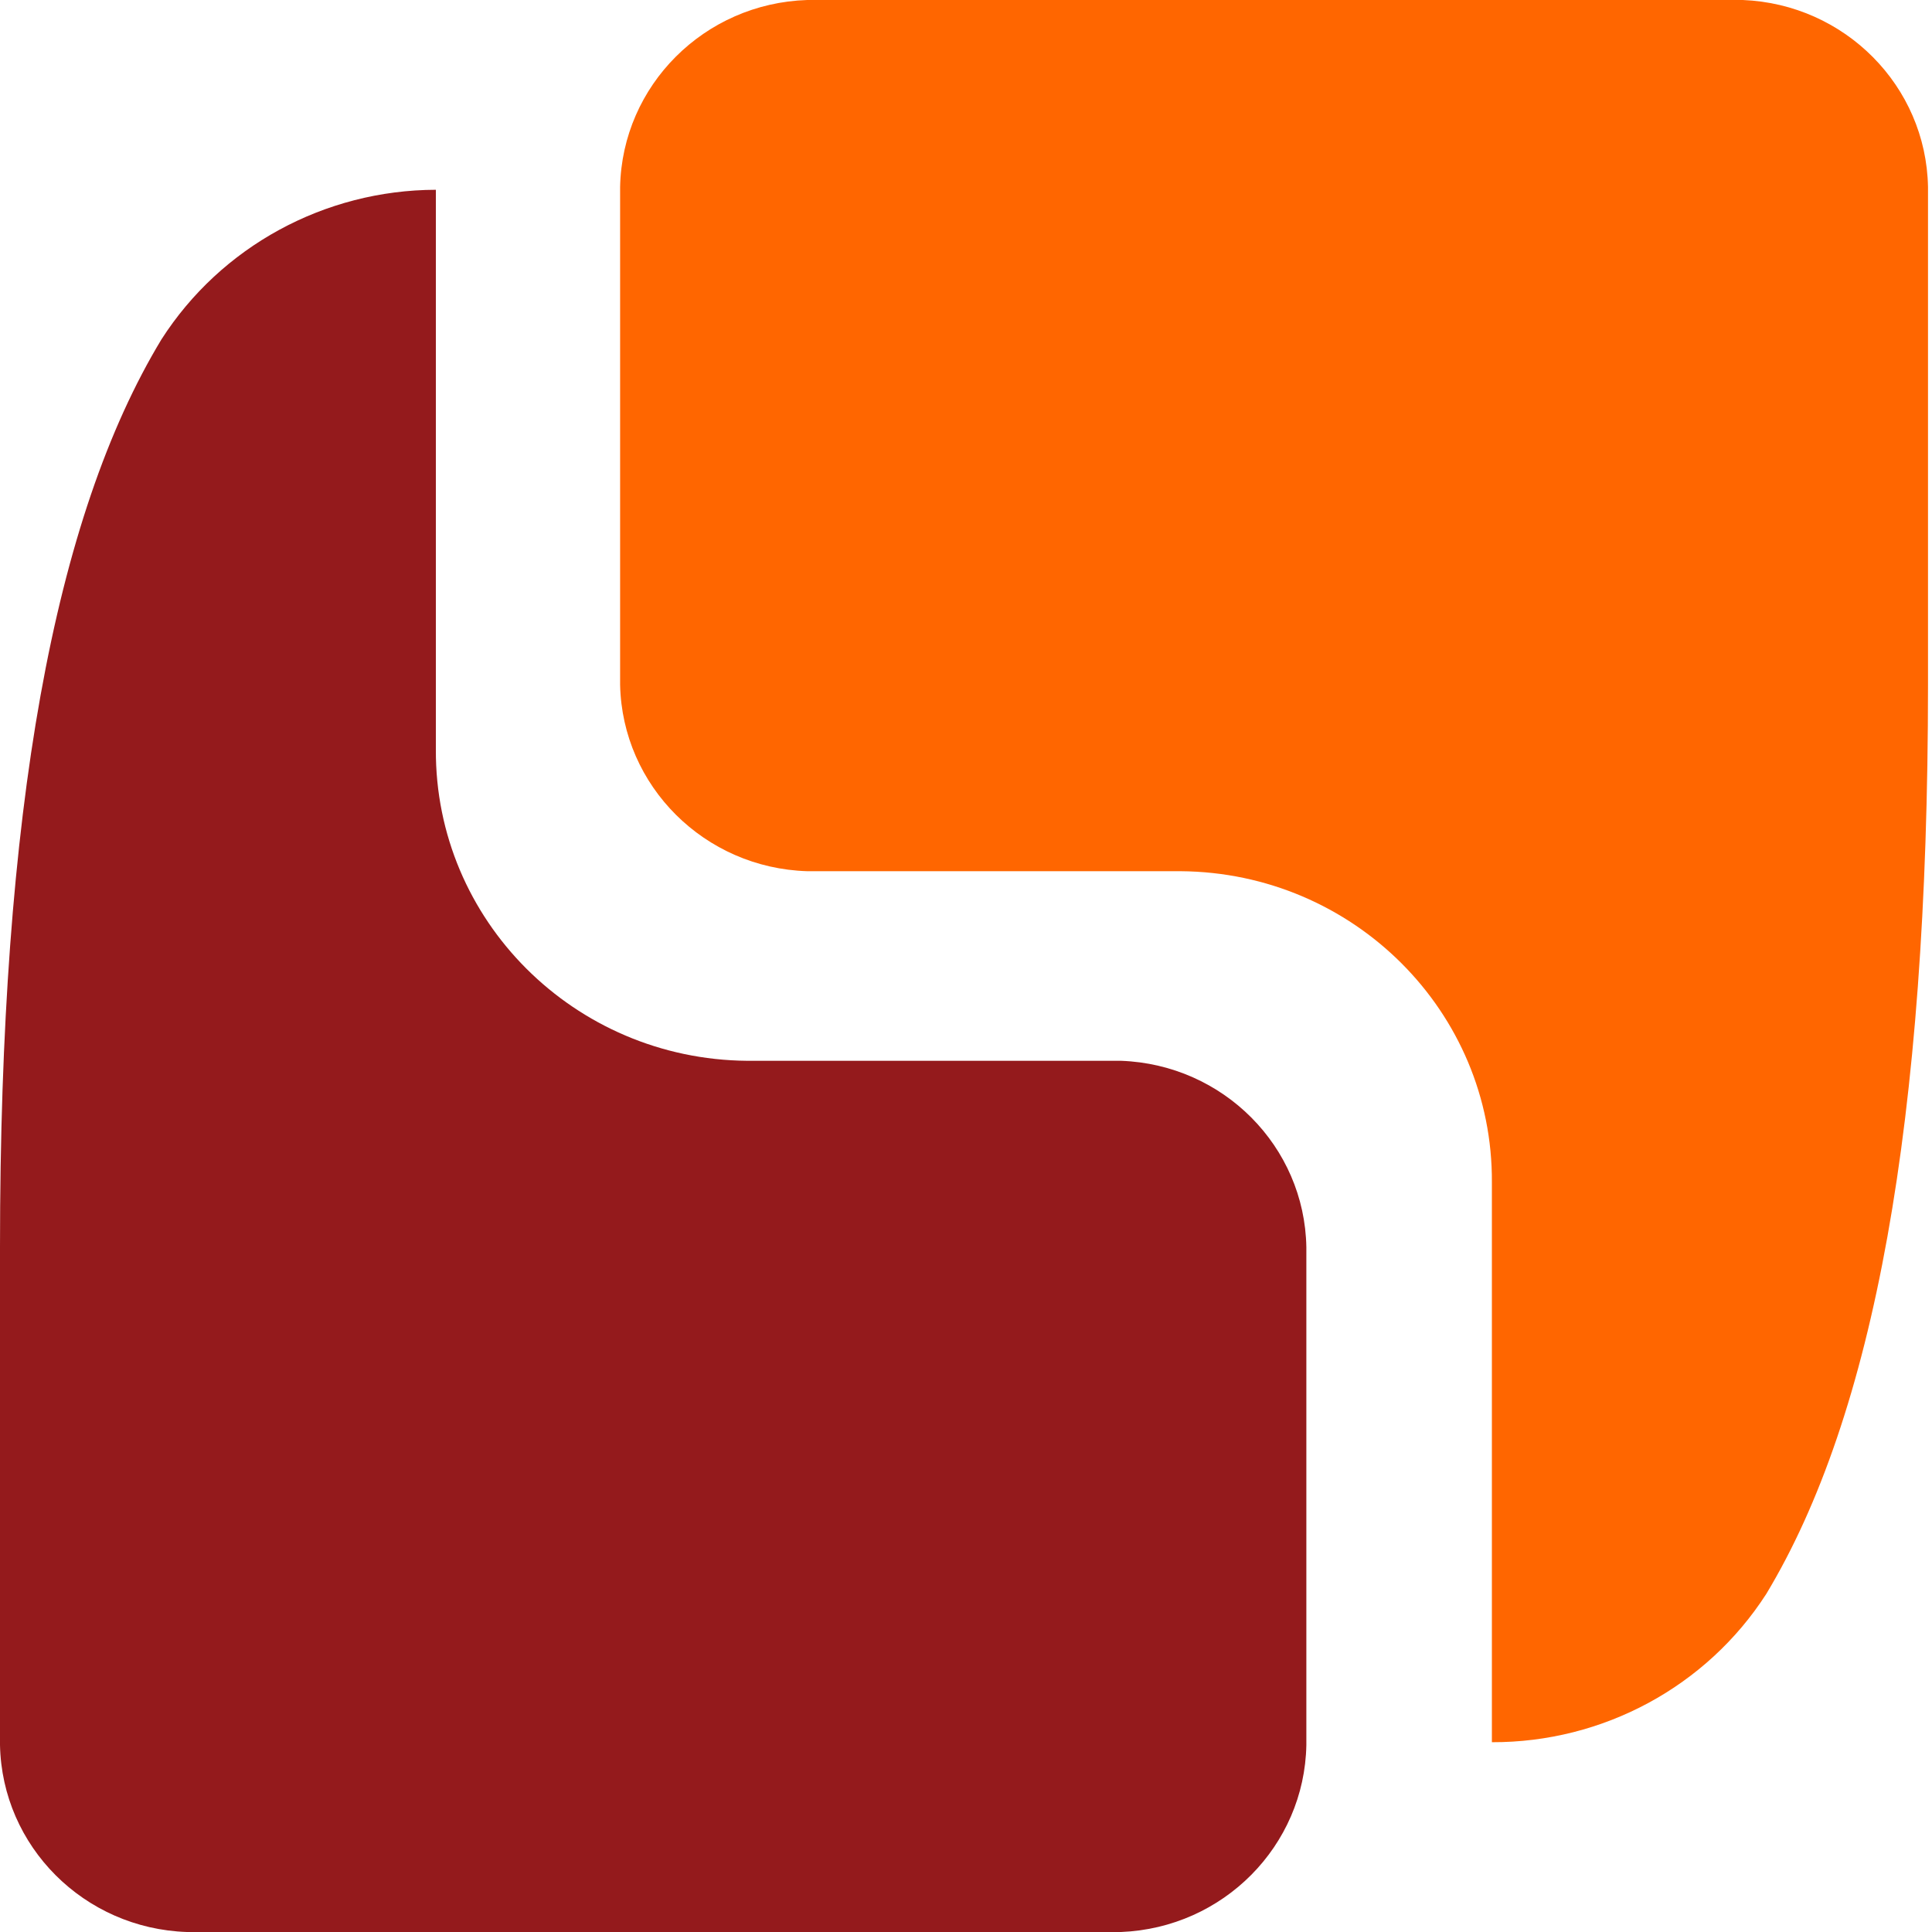 <svg xmlns="http://www.w3.org/2000/svg" width="30" height="30" viewBox="0 0 30 30">
  <g fill="none">
    <path fill="#941A1C" d="M6.768,2.947 L6.768,11.639 C6.755,14.288 8.916,16.449 11.601,16.472 L17.408,16.472 C18.994,16.53 20.258,17.801 20.285,19.366 L20.285,27.097 C20.256,28.663 18.995,29.936 17.408,30 L2.901,30 C1.306,29.946 0.032,28.672 0,27.097 L0,19.366 C1.82502415e-16,12.568 0.842,8.023 2.507,5.27 C3.431,3.828 5.039,2.951 6.768,2.947"/>
    <path fill="#F60" d="M23.166,27.053 L23.166,18.361 C23.182,15.711 21.019,13.548 18.333,13.528 L12.534,13.528 C10.94,13.479 9.663,12.207 9.629,10.634 L9.629,2.903 C9.661,1.327 10.937,0.051 12.534,0 L27.062,0 C28.648,0.064 29.909,1.337 29.938,2.903 L29.938,10.634 C29.938,17.441 29.092,21.985 27.427,24.75 C26.502,26.188 24.893,27.058 23.166,27.053"/>
  </g>
</svg>
